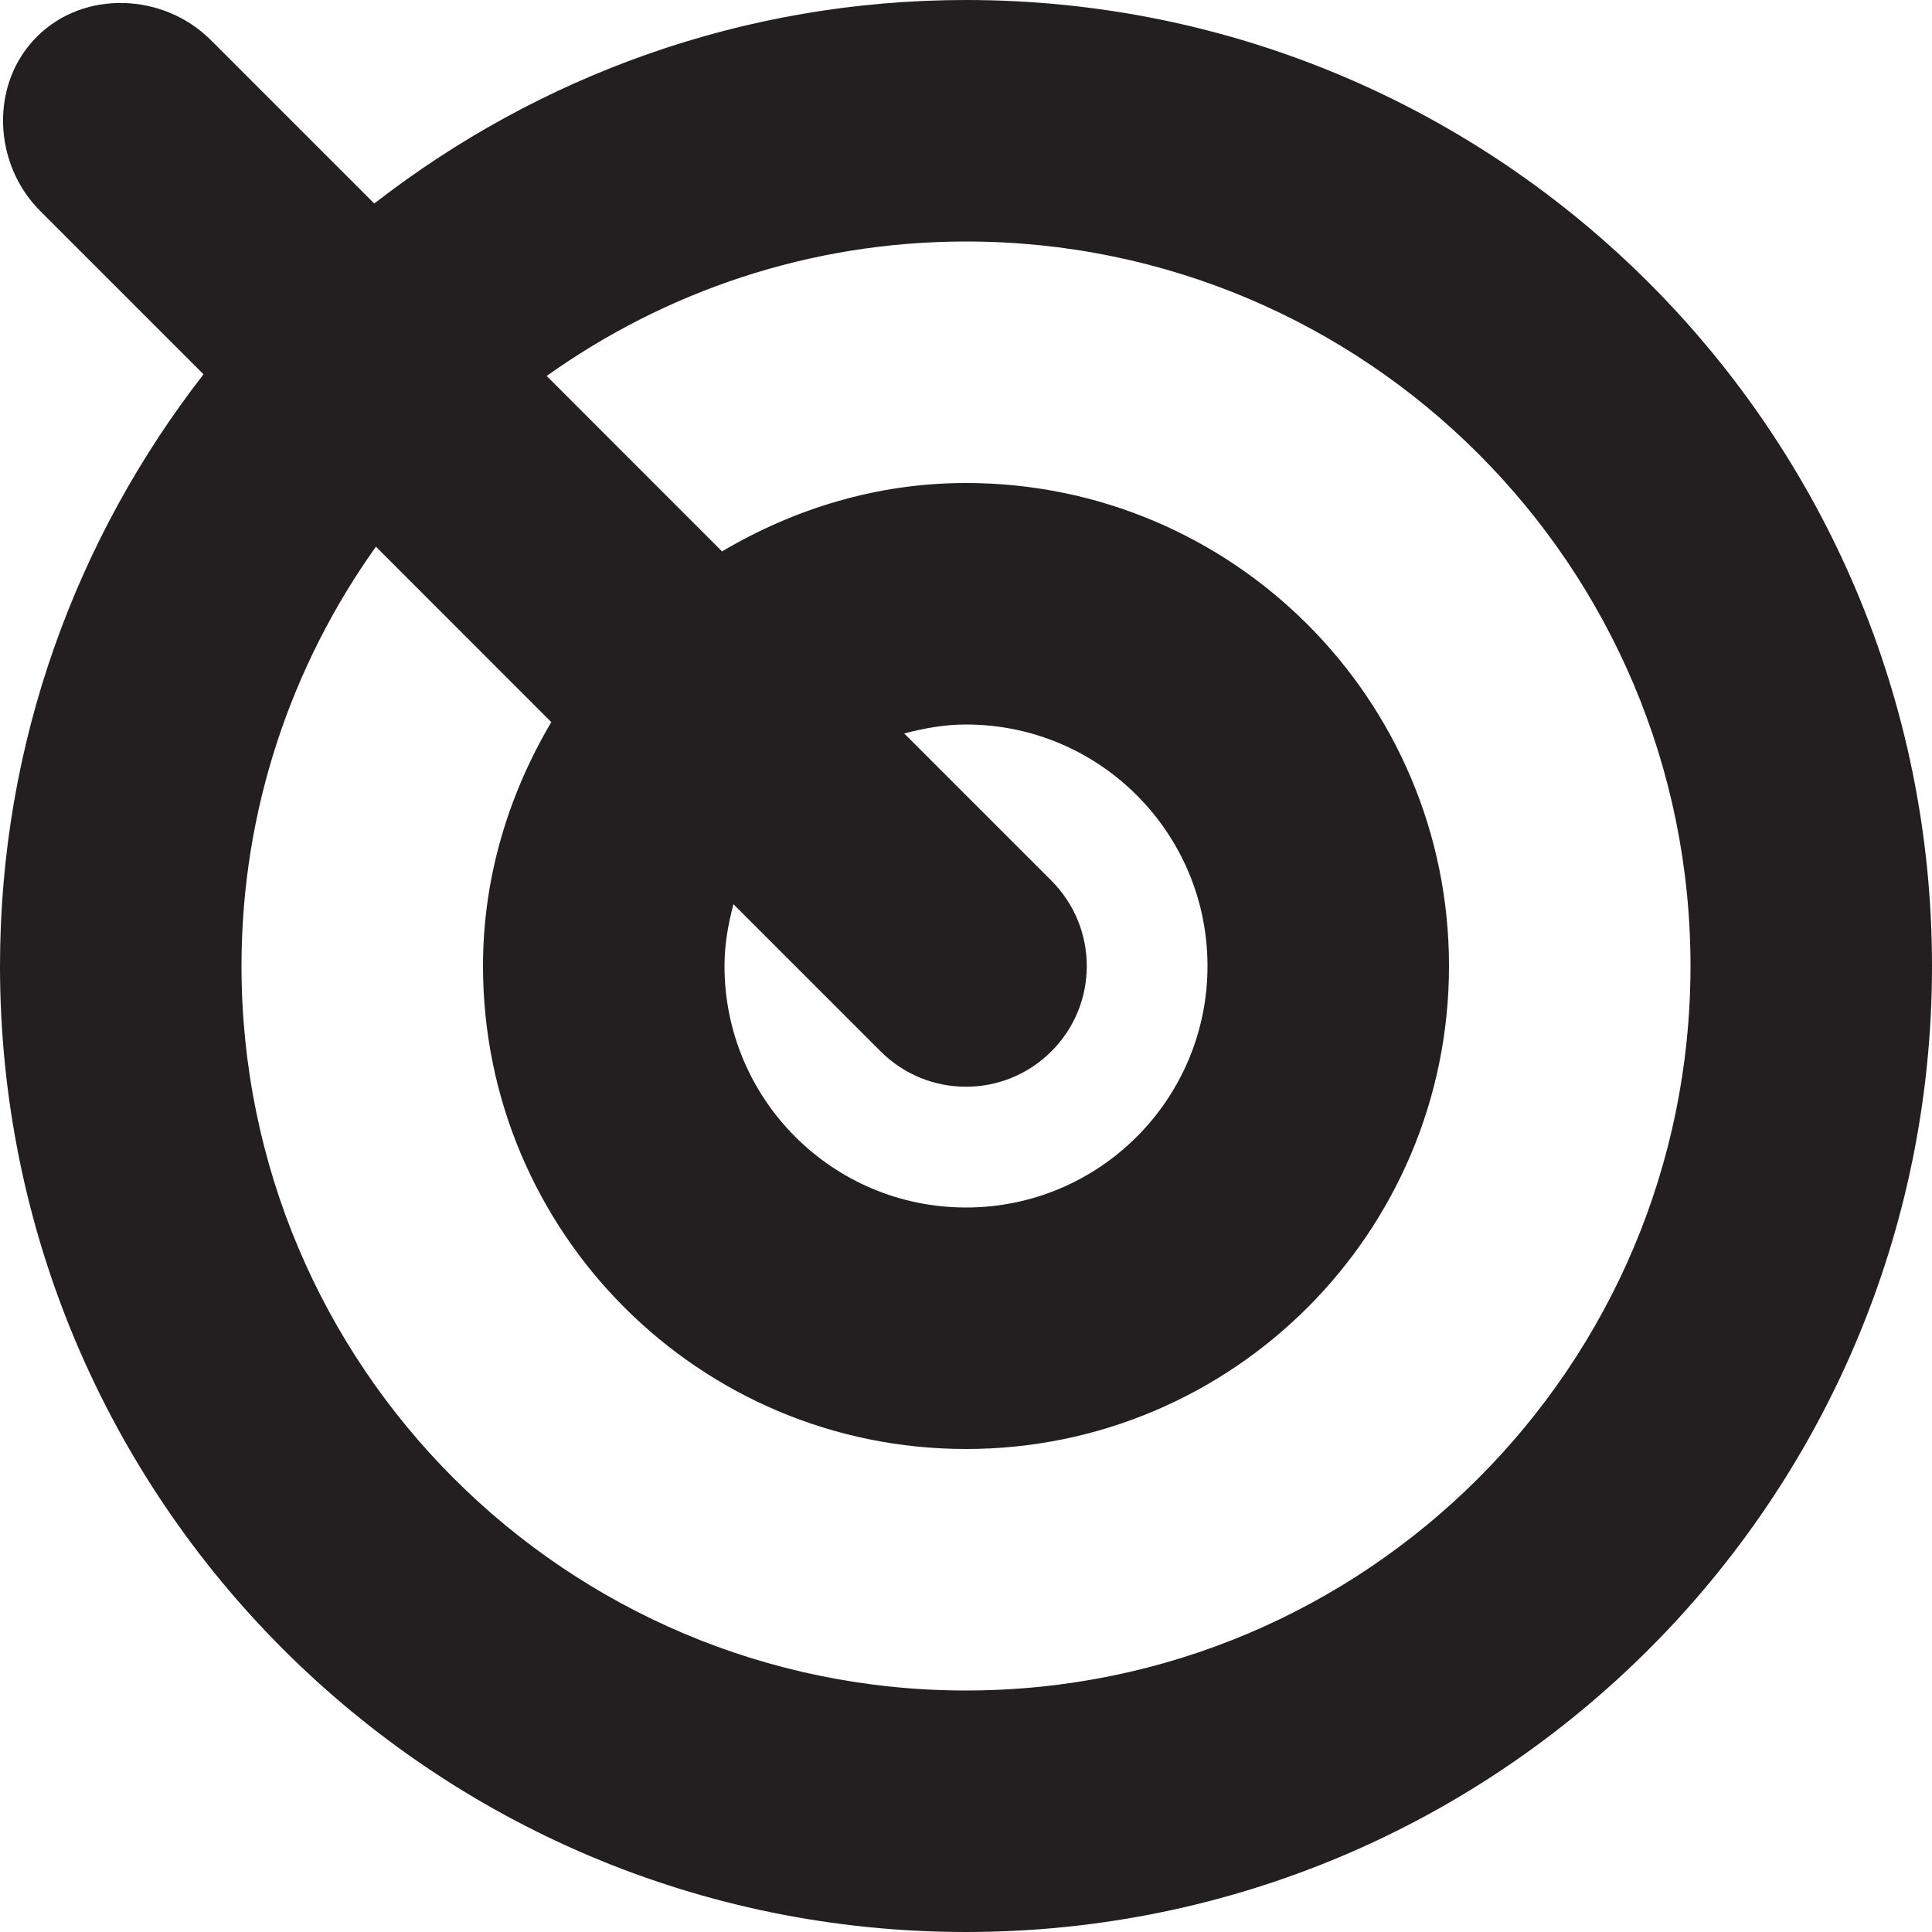 <?xml version="1.0" encoding="utf-8"?>
<!-- Generator: Adobe Illustrator 16.0.0, SVG Export Plug-In . SVG Version: 6.00 Build 0)  -->
<!DOCTYPE svg PUBLIC "-//W3C//DTD SVG 1.0//EN" "http://www.w3.org/TR/2001/REC-SVG-20010904/DTD/svg10.dtd">
<svg version="1.0" id="Layer_1" xmlns="http://www.w3.org/2000/svg" xmlns:xlink="http://www.w3.org/1999/xlink" x="0px" y="0px"
	 width="64px" height="64px" viewBox="0 0 64 64" enable-background="new 0 0 64 64" xml:space="preserve">
<path fill="#231F20" d="M32,0c-7.395,0-14.18,2.531-19.602,6.742L6.984,1.328C5.422-0.234,2.781-0.348,1.219,1.219
	c-1.562,1.562-1.453,4.203,0.109,5.766l5.414,5.414C2.531,17.82,0,24.605,0,32c0,17.672,14.328,32,32,32s32-14.328,32-32
	S49.672,0,32,0z M32,56C18.746,56,8,45.254,8,32c0-5.18,1.66-9.969,4.453-13.891l5.809,5.812C16.859,26.297,16,29.039,16,32
	c0,8.836,7.164,16,16,16s16-7.164,16-16s-7.164-16-16-16c-2.961,0-5.703,0.859-8.082,2.266l-5.809-5.812C22.031,9.66,26.816,8,32,8
	c13.254,0,24,10.746,24,24S45.254,56,32,56z M29.172,34.828c1.562,1.562,4.094,1.562,5.656,0c1.566-1.562,1.562-4.094,0-5.656
	l-4.875-4.875C30.609,24.125,31.289,24,32,24c4.418,0,8,3.582,8,8s-3.582,8-8,8s-8-3.582-8-8c0-0.711,0.121-1.391,0.297-2.047
	L29.172,34.828z"/>
</svg>
